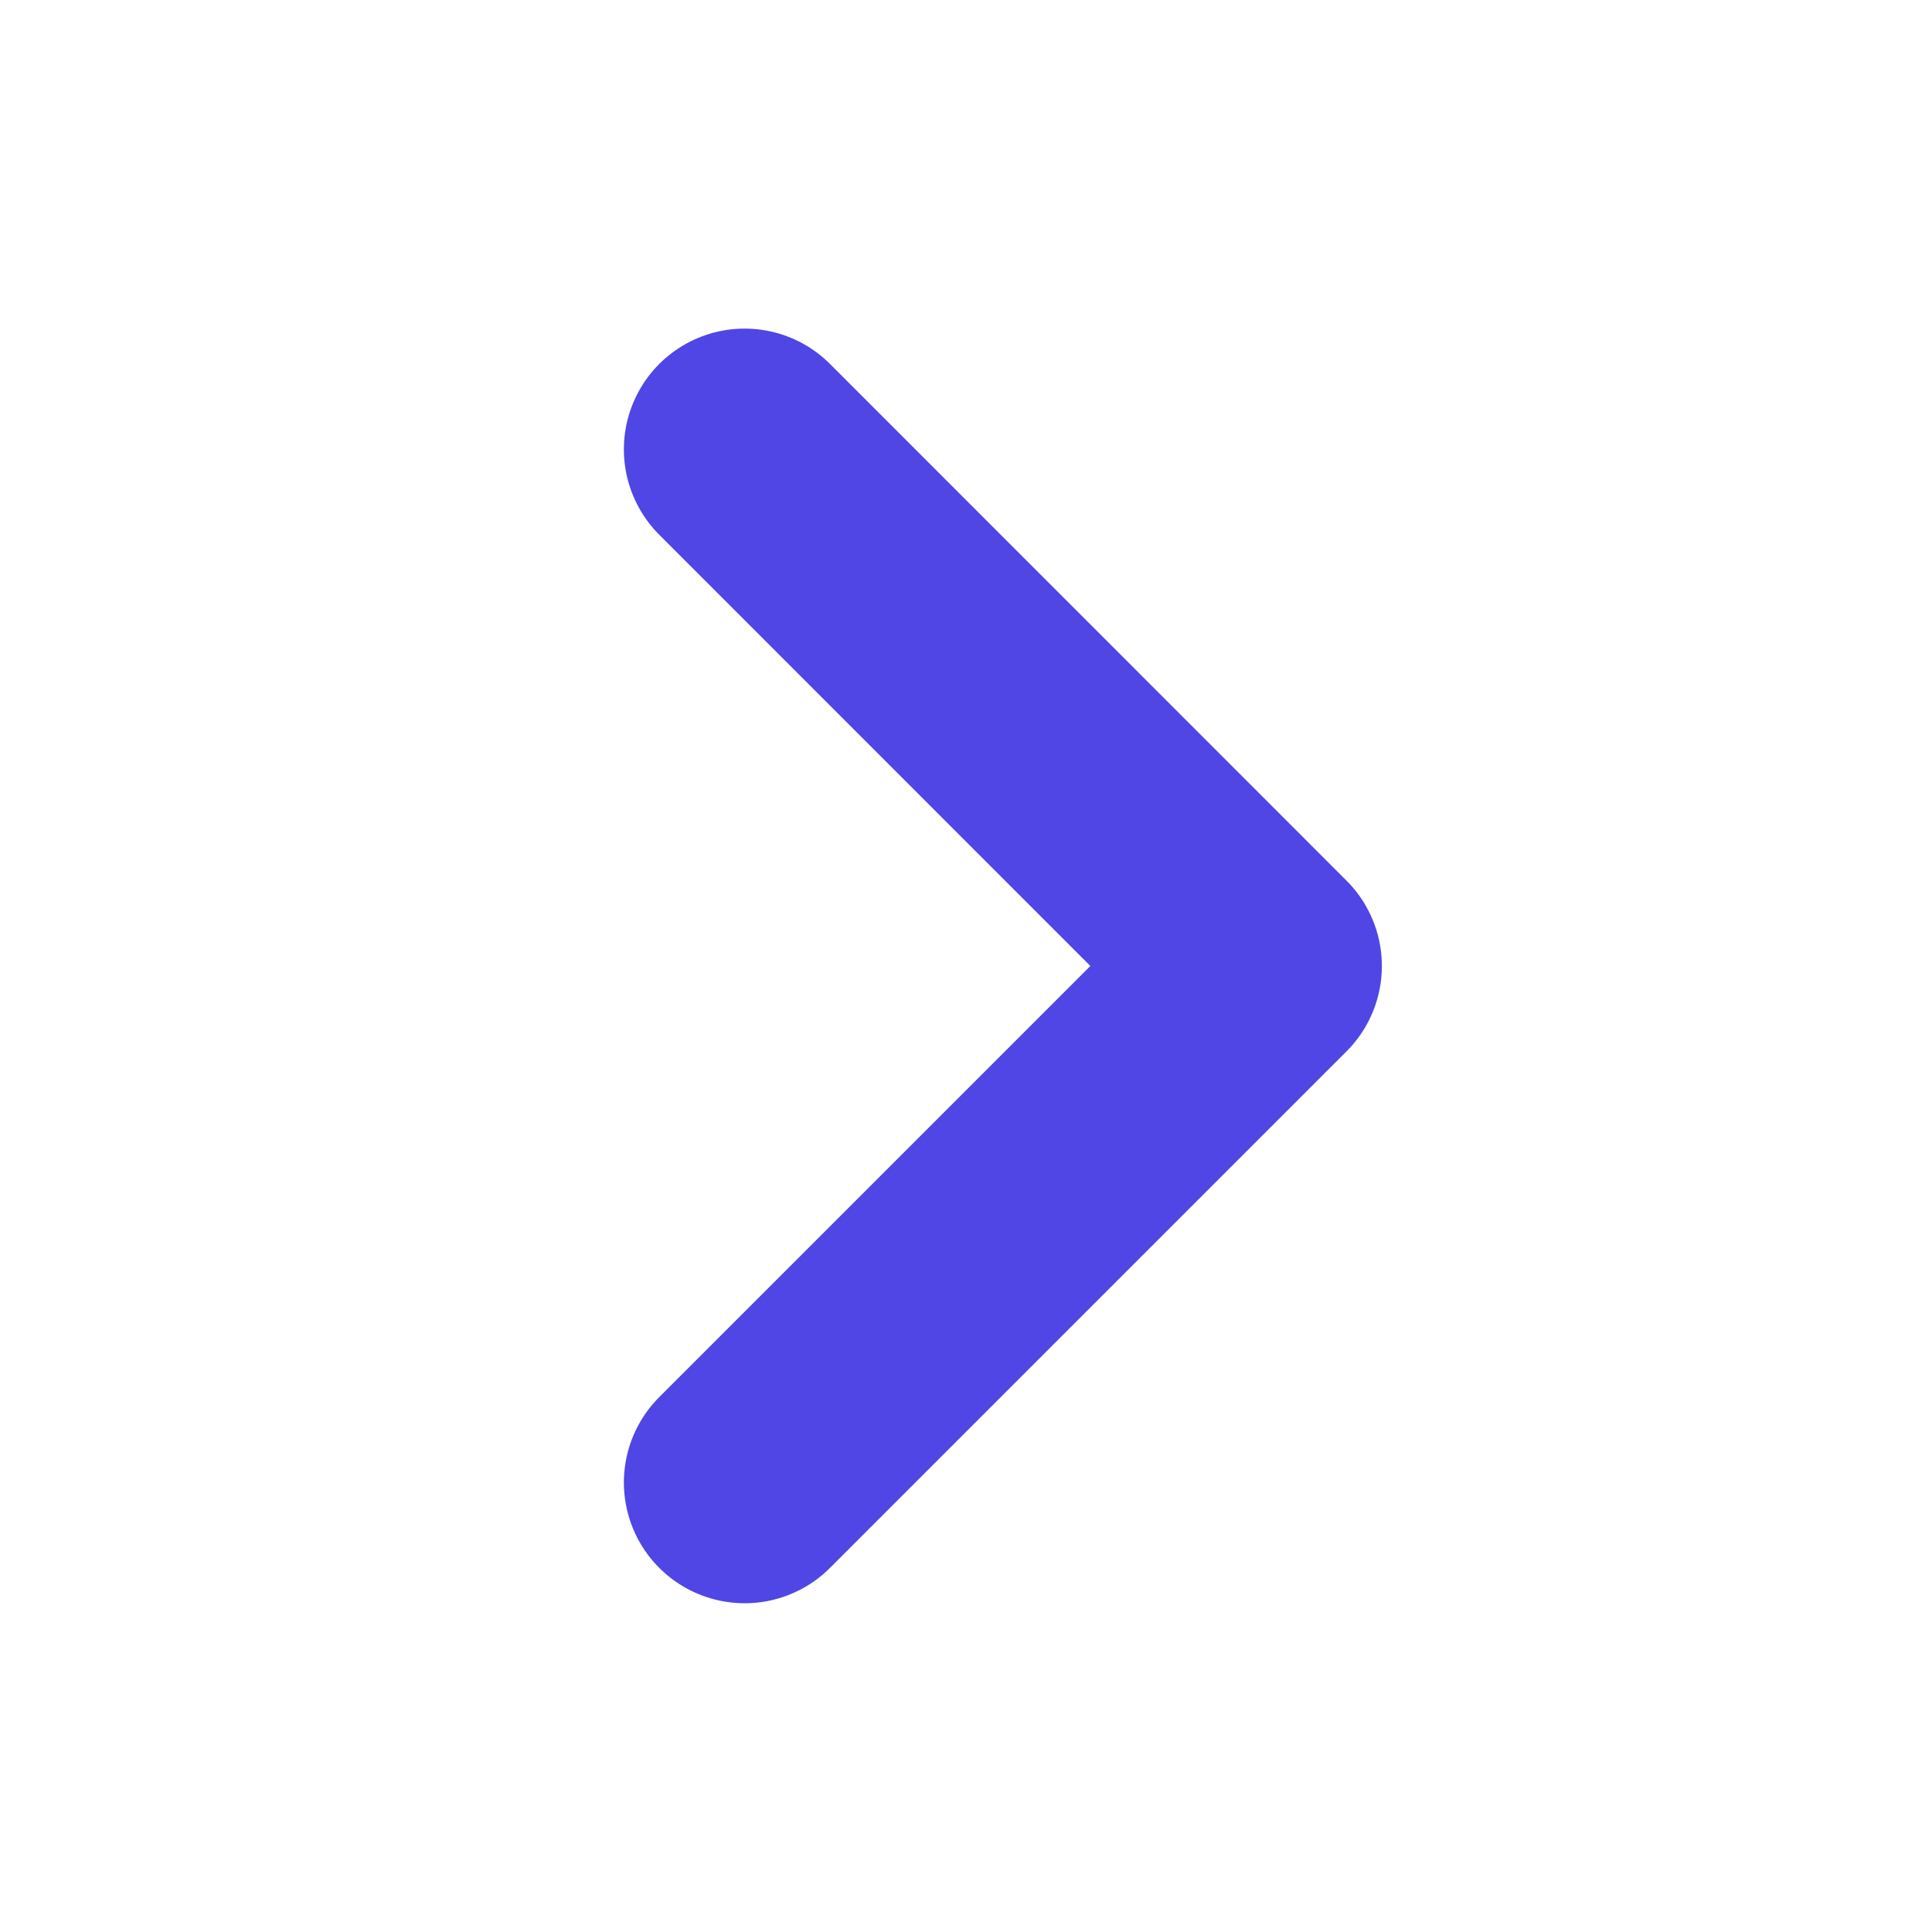 <svg width="12" height="12" viewBox="0 0 12 12" fill="none" xmlns="http://www.w3.org/2000/svg">
<path d="M4.625 2.791L7.833 6L4.625 9.208" stroke="#4F46E5" stroke-width="1.5" stroke-linecap="round" stroke-linejoin="round"/>
</svg>
